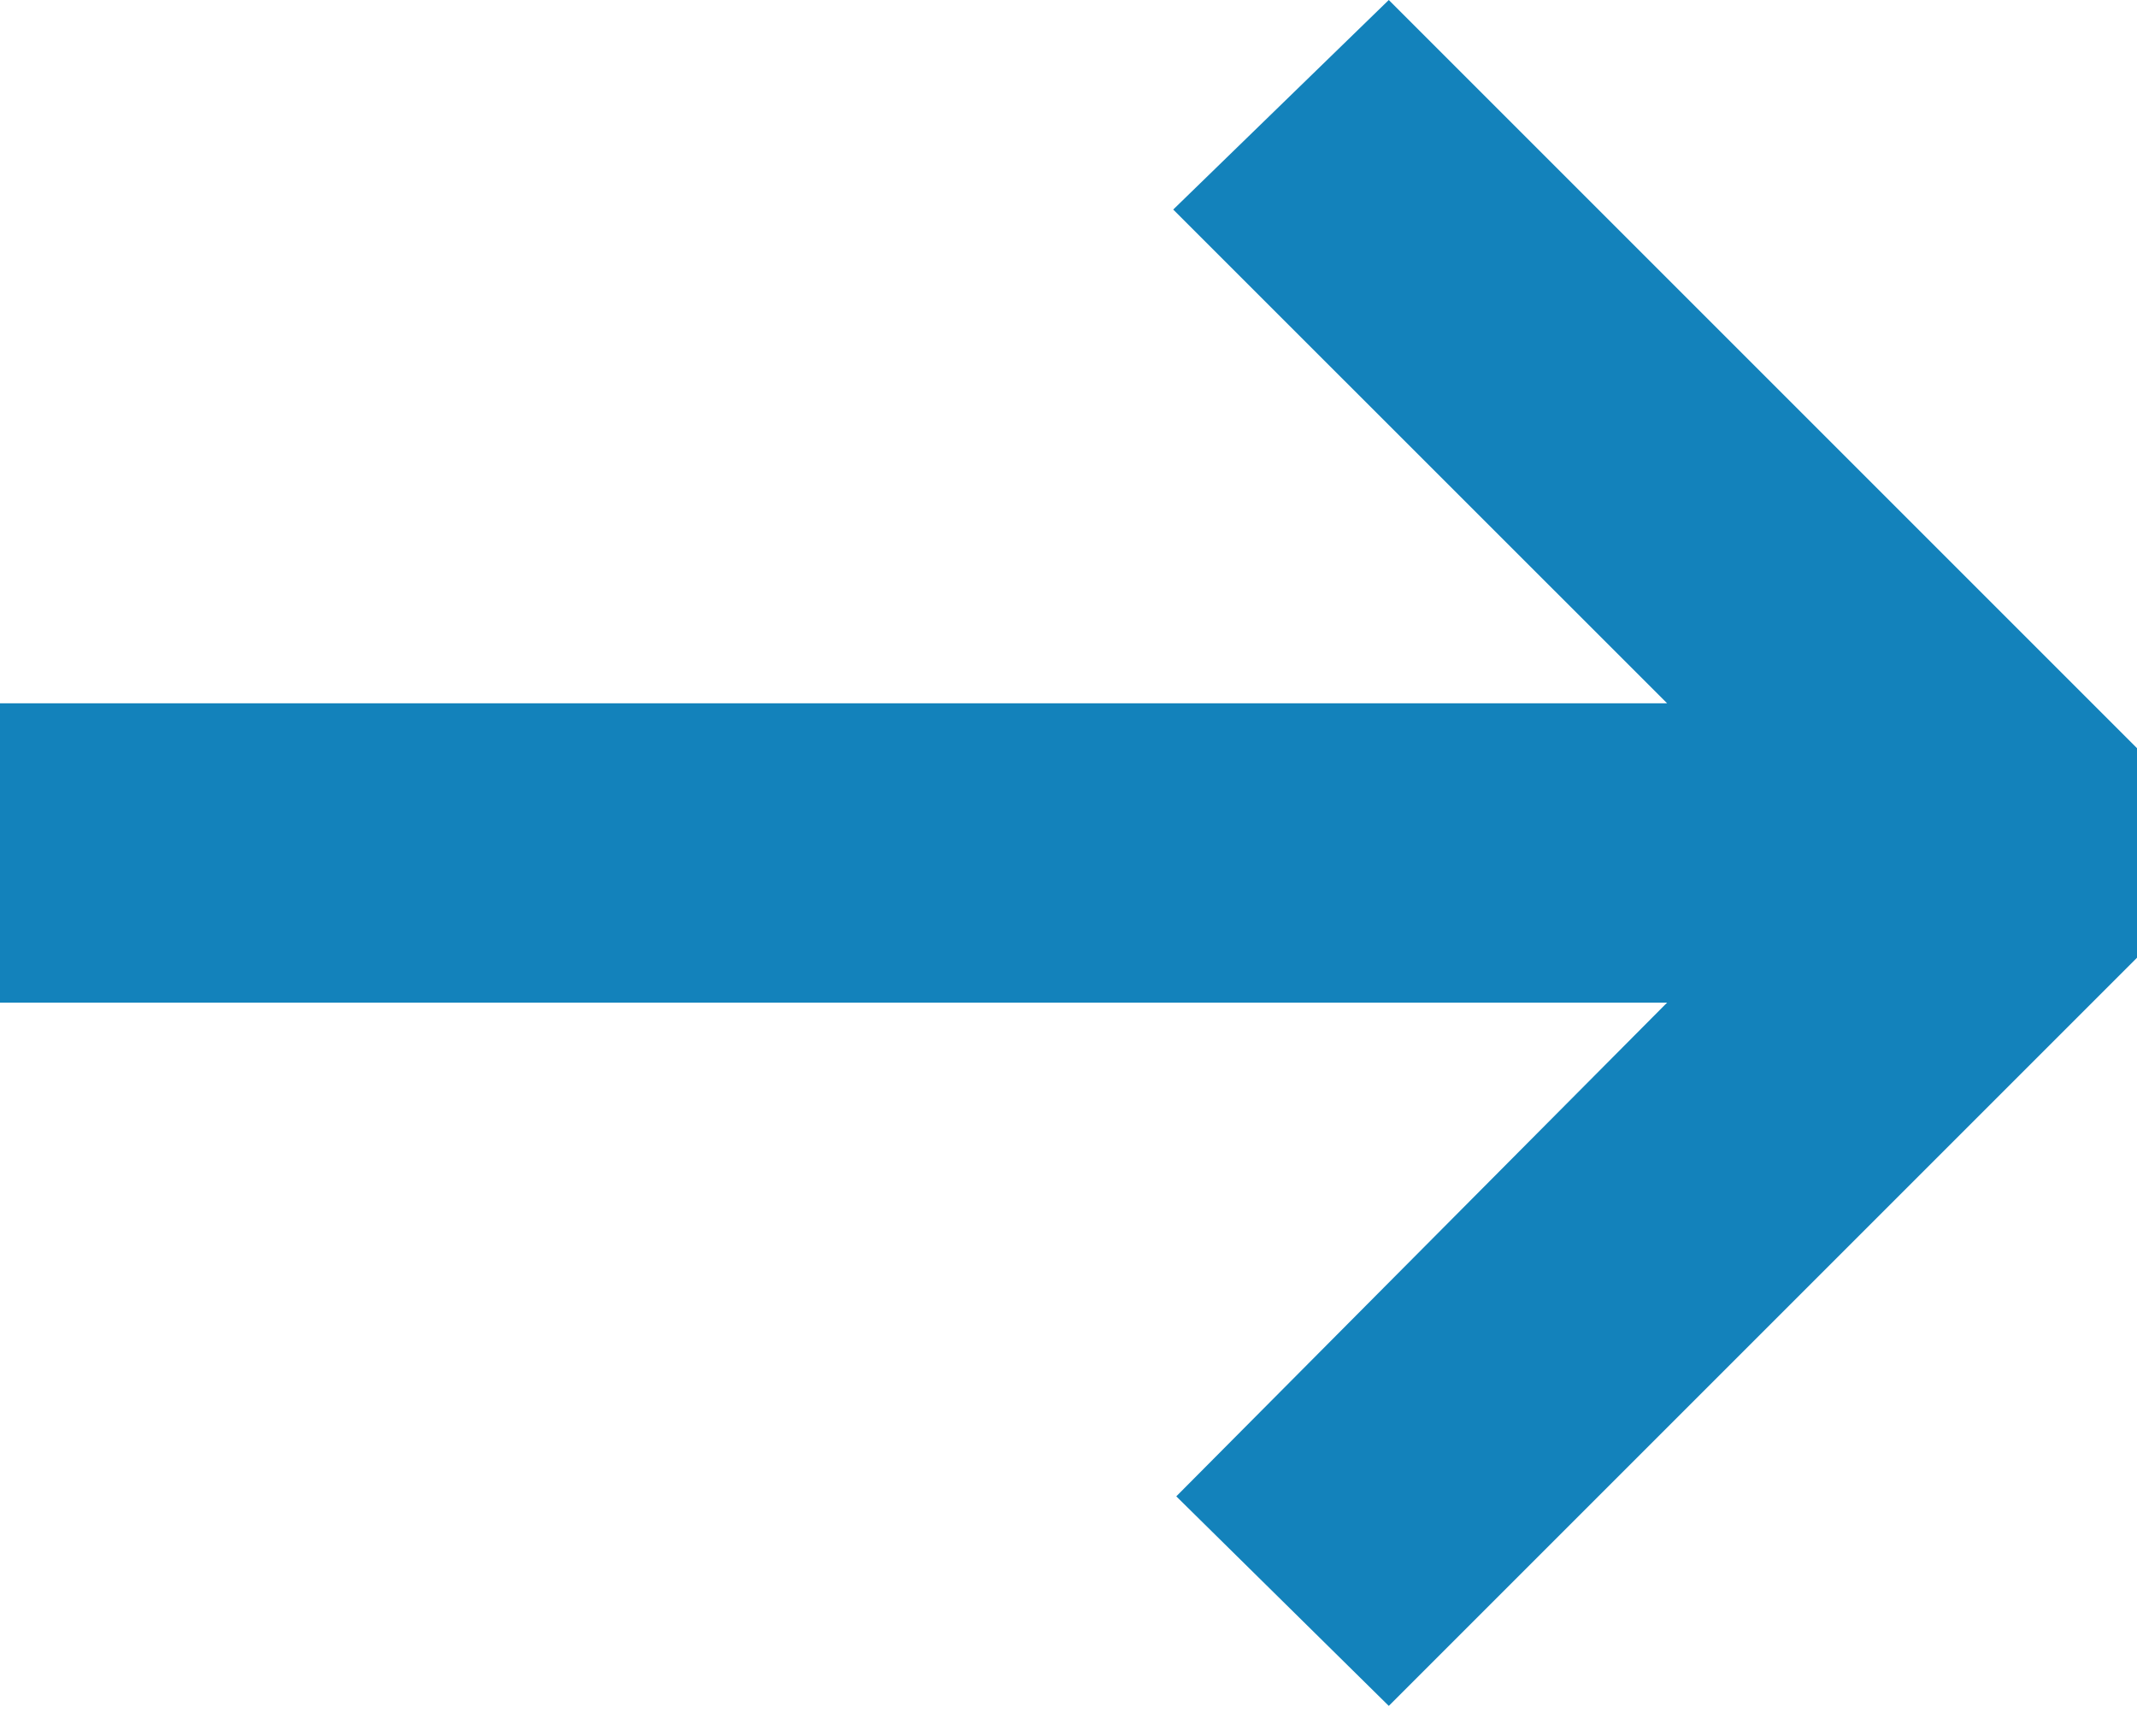 <svg width="16" height="13" viewBox="0 0 16 13" fill="none" xmlns="http://www.w3.org/2000/svg">
<path d="M10.398 0L16 5.602V7.171L10.398 12.773L8.807 11.204L12.482 7.507H0V5.266H12.482L8.784 1.569L10.398 0Z" fill="#1382BB"/>
</svg>
